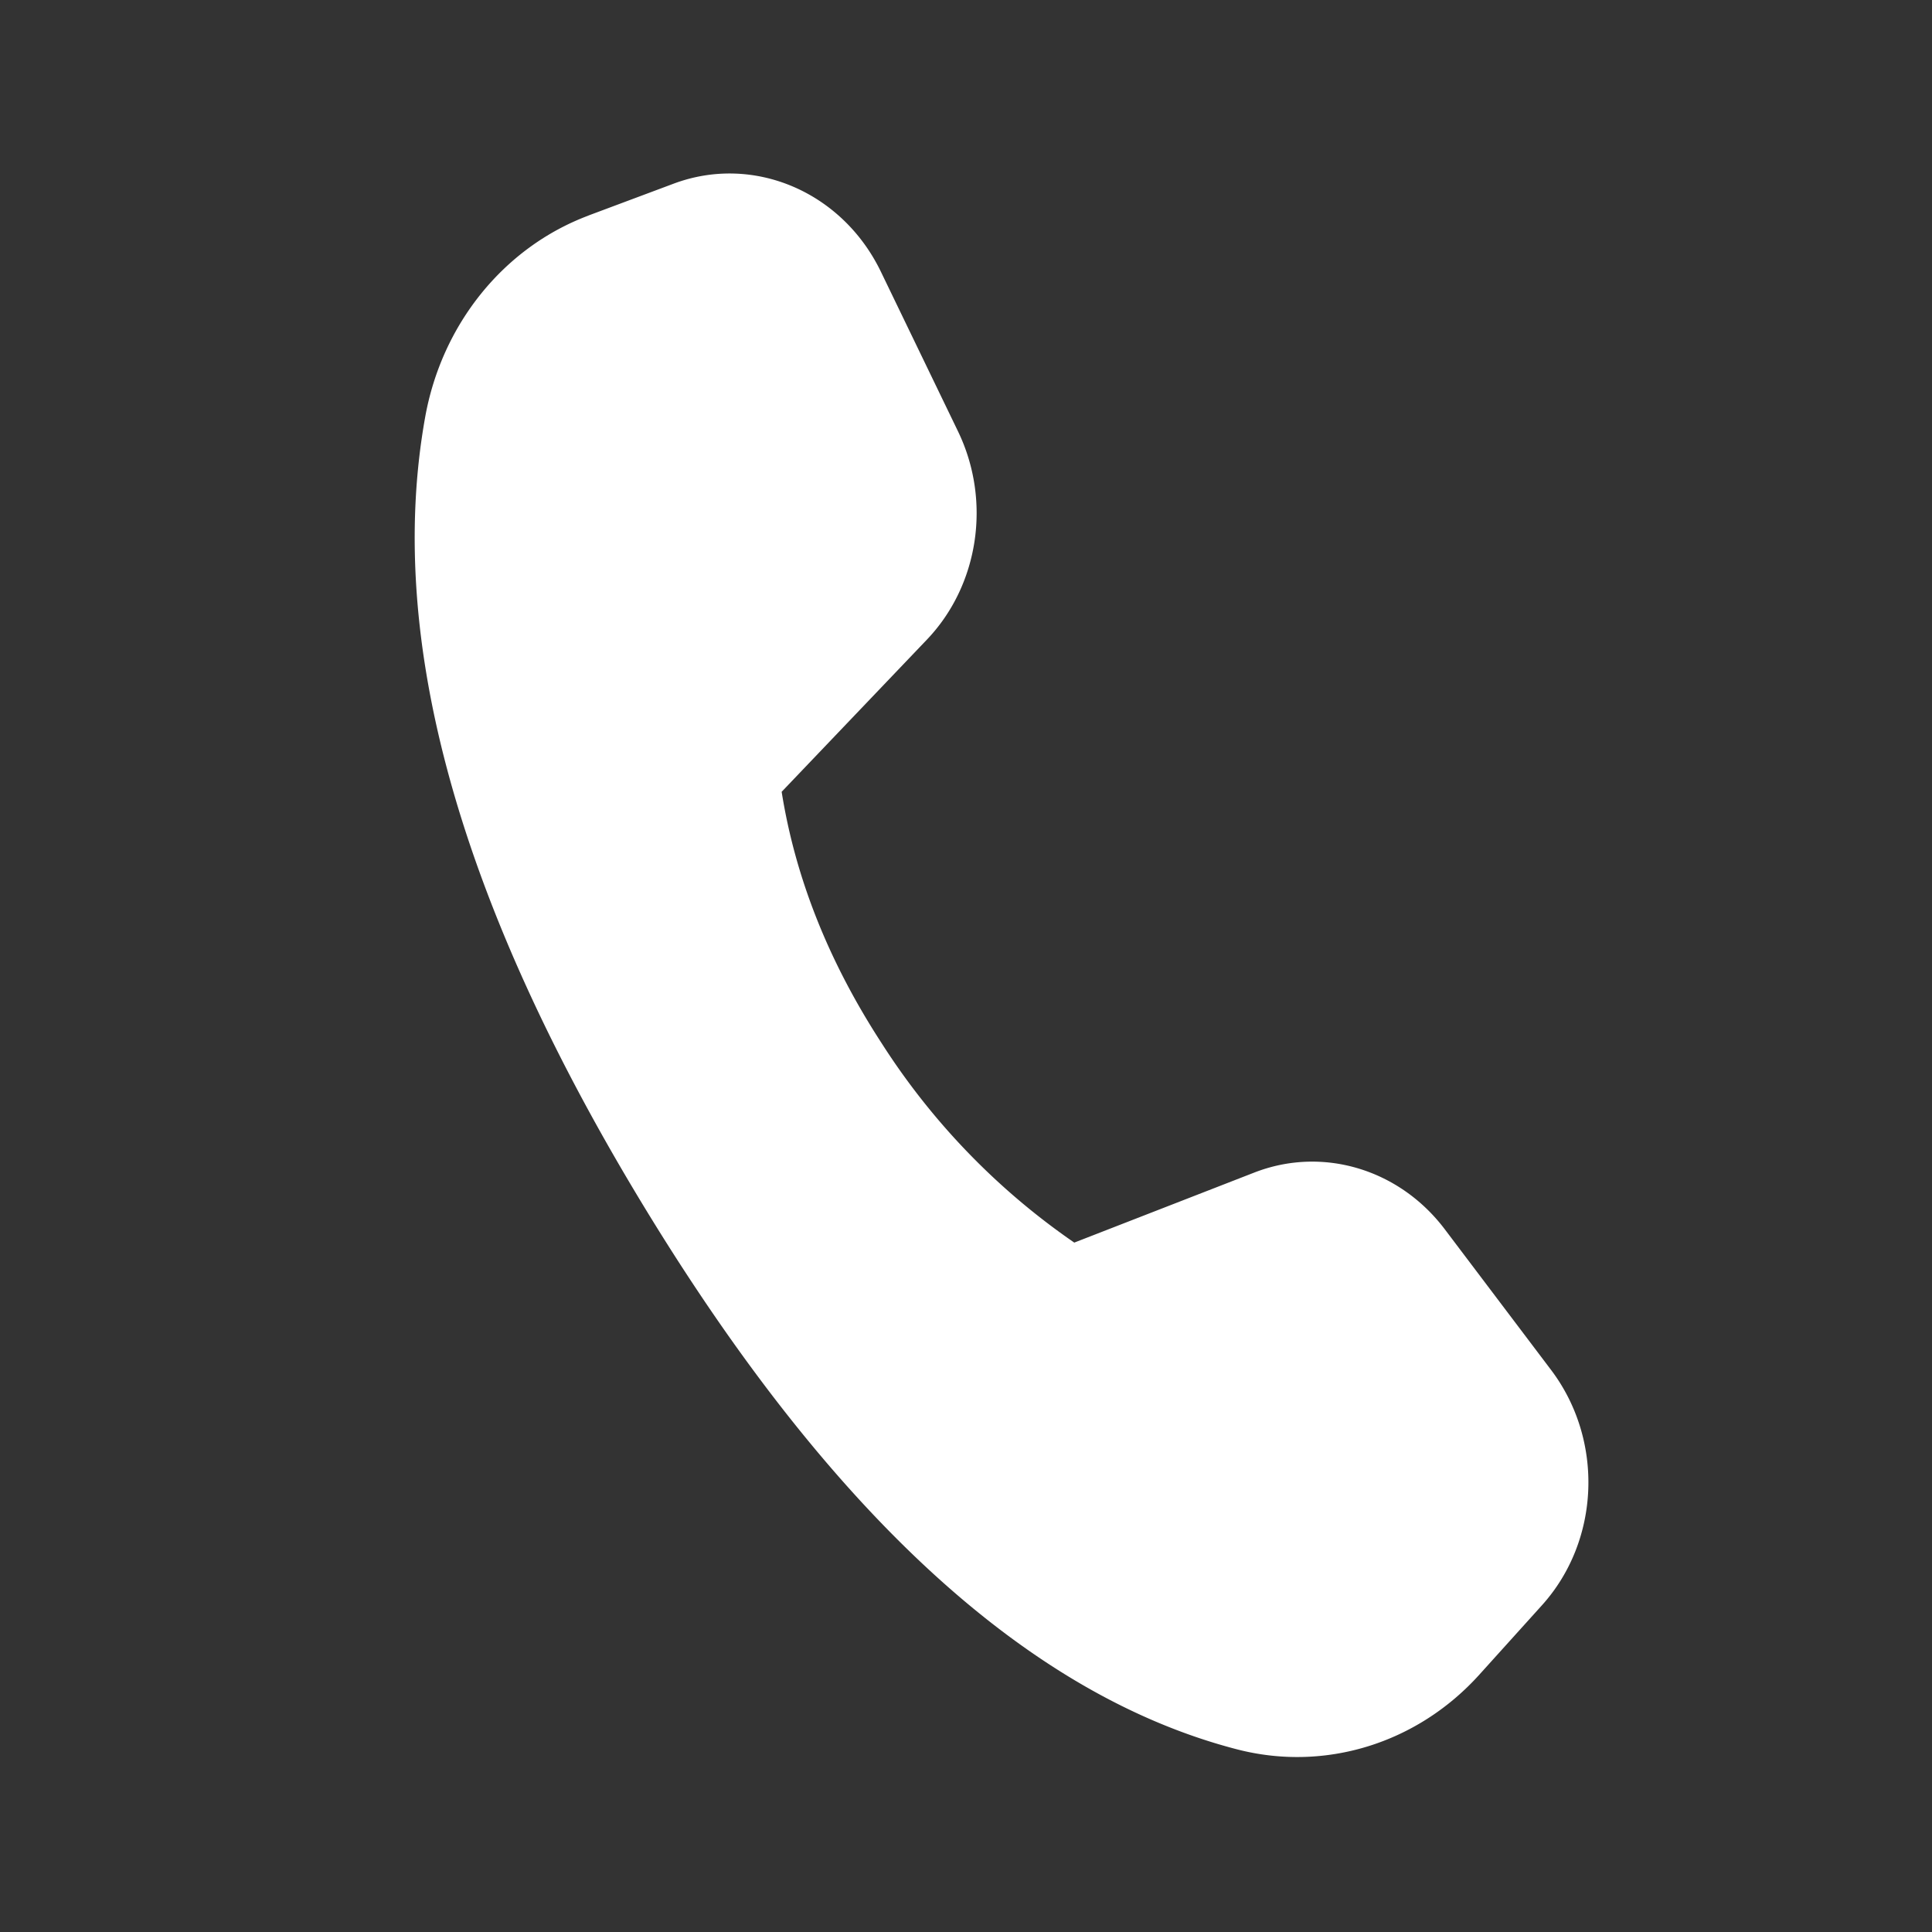 <svg xmlns="http://www.w3.org/2000/svg" width="24" height="24" fill="none"><rect width="100%" height="100%" fill="#333333" stroke="none"/><path fill="#fff" d="m7.308 2.678 1.059-.396c.99-.371 2.093.096 2.575 1.092l.958 1.983c.418.864.261 1.912-.387 2.59L9.71 9.836c.17 1.069.583 2.109 1.24 3.12a8.68 8.68 0 0 0 2.395 2.48l2.236-.87c.847-.33 1.8-.045 2.367.705l1.32 1.747c.66.873.61 2.123-.115 2.925l-.776.86c-.773.857-1.92 1.21-3.01.928-2.575-.667-5.022-2.9-7.342-6.701-2.322-3.806-3.237-7.09-2.744-9.845.207-1.16.98-2.114 2.029-2.507"/></svg>